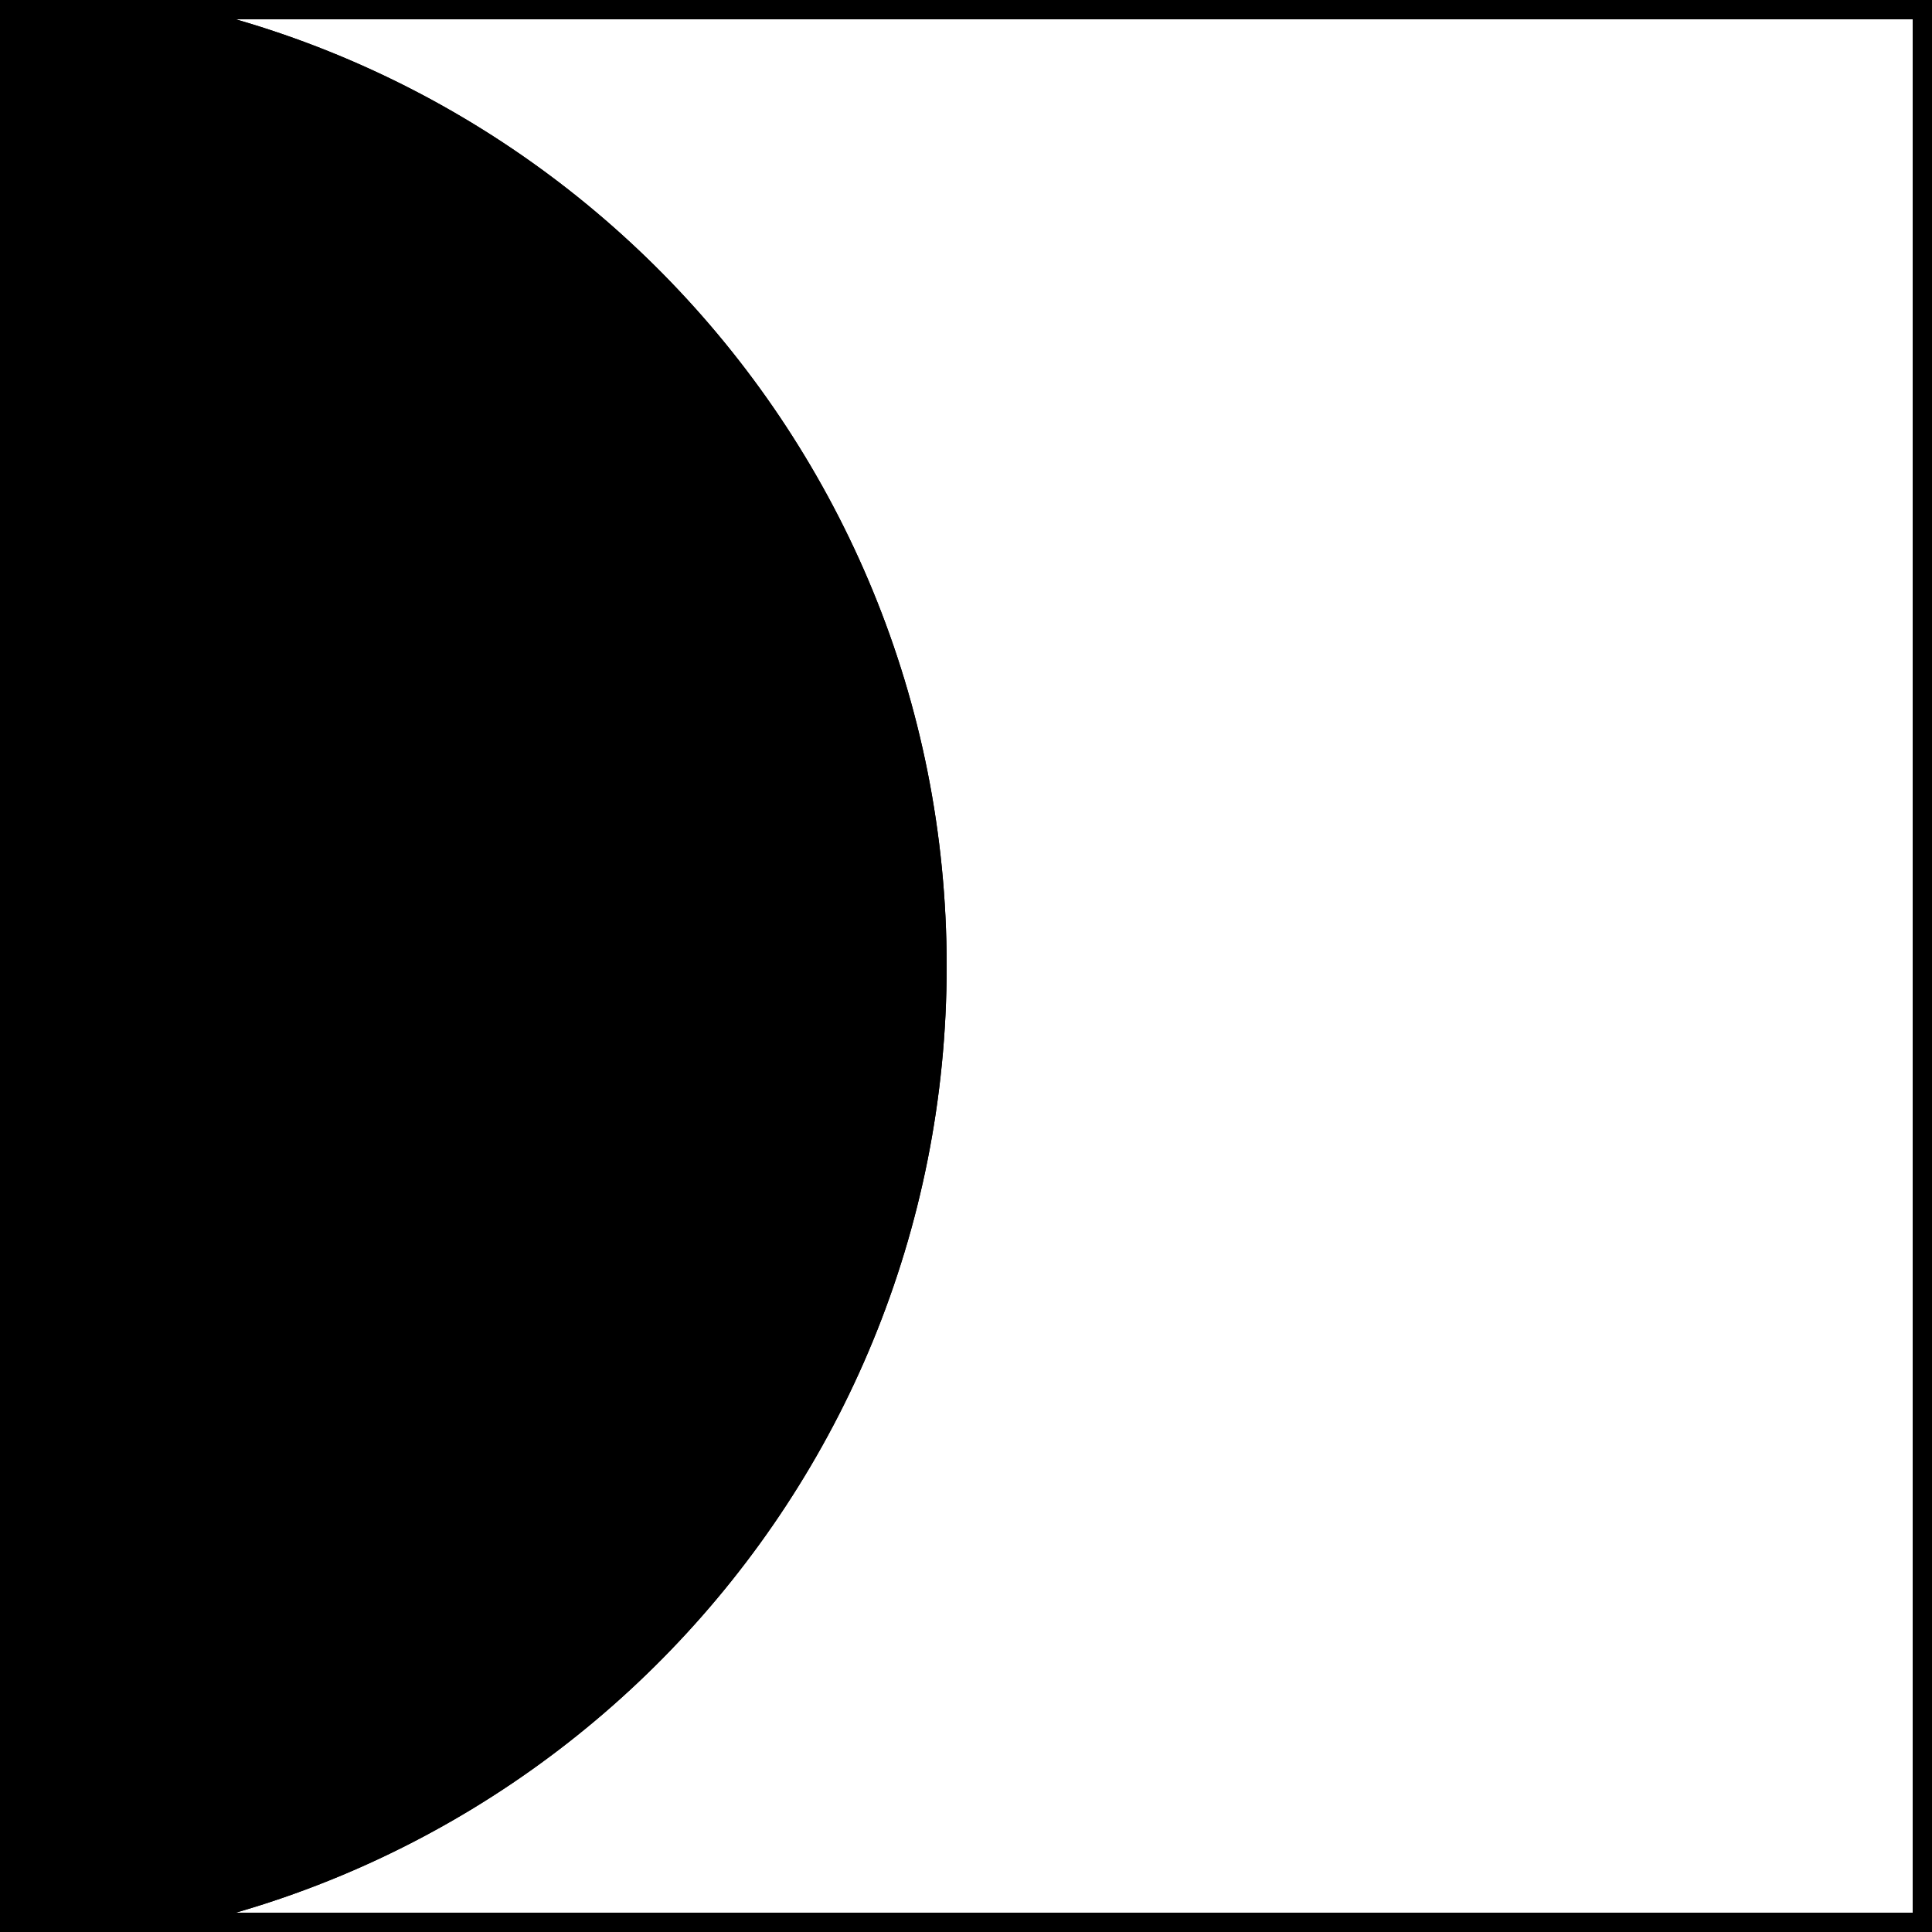 <?xml version="1.0" encoding="utf-8"?>
<!-- Generator: Adobe Illustrator 16.0.0, SVG Export Plug-In . SVG Version: 6.00 Build 0)  -->
<!DOCTYPE svg PUBLIC "-//W3C//DTD SVG 1.1 Basic//EN" "http://www.w3.org/Graphics/SVG/1.1/DTD/svg11-basic.dtd">
<svg version="1.1" baseProfile="basic" id="Layer_1"
	 xmlns="http://www.w3.org/2000/svg" xmlns:xlink="http://www.w3.org/1999/xlink" x="0px" y="0px" width="50px" height="50px"
	 viewBox="0 0 50 50" xml:space="preserve">
<path fill="none" stroke="#000000" stroke-miterlimit="10" d="M50,0v50H0v-0.02C13.35,49.46,24,38.48,24,25
	C24,11.52,13.35,0.54,0,0.02V0H50z"/>
<path stroke="#000000" stroke-miterlimit="10" d="M24,25c0,13.48-10.65,24.46-24,24.98V0.02C13.35,0.54,24,11.52,24,25z"/>
</svg>
